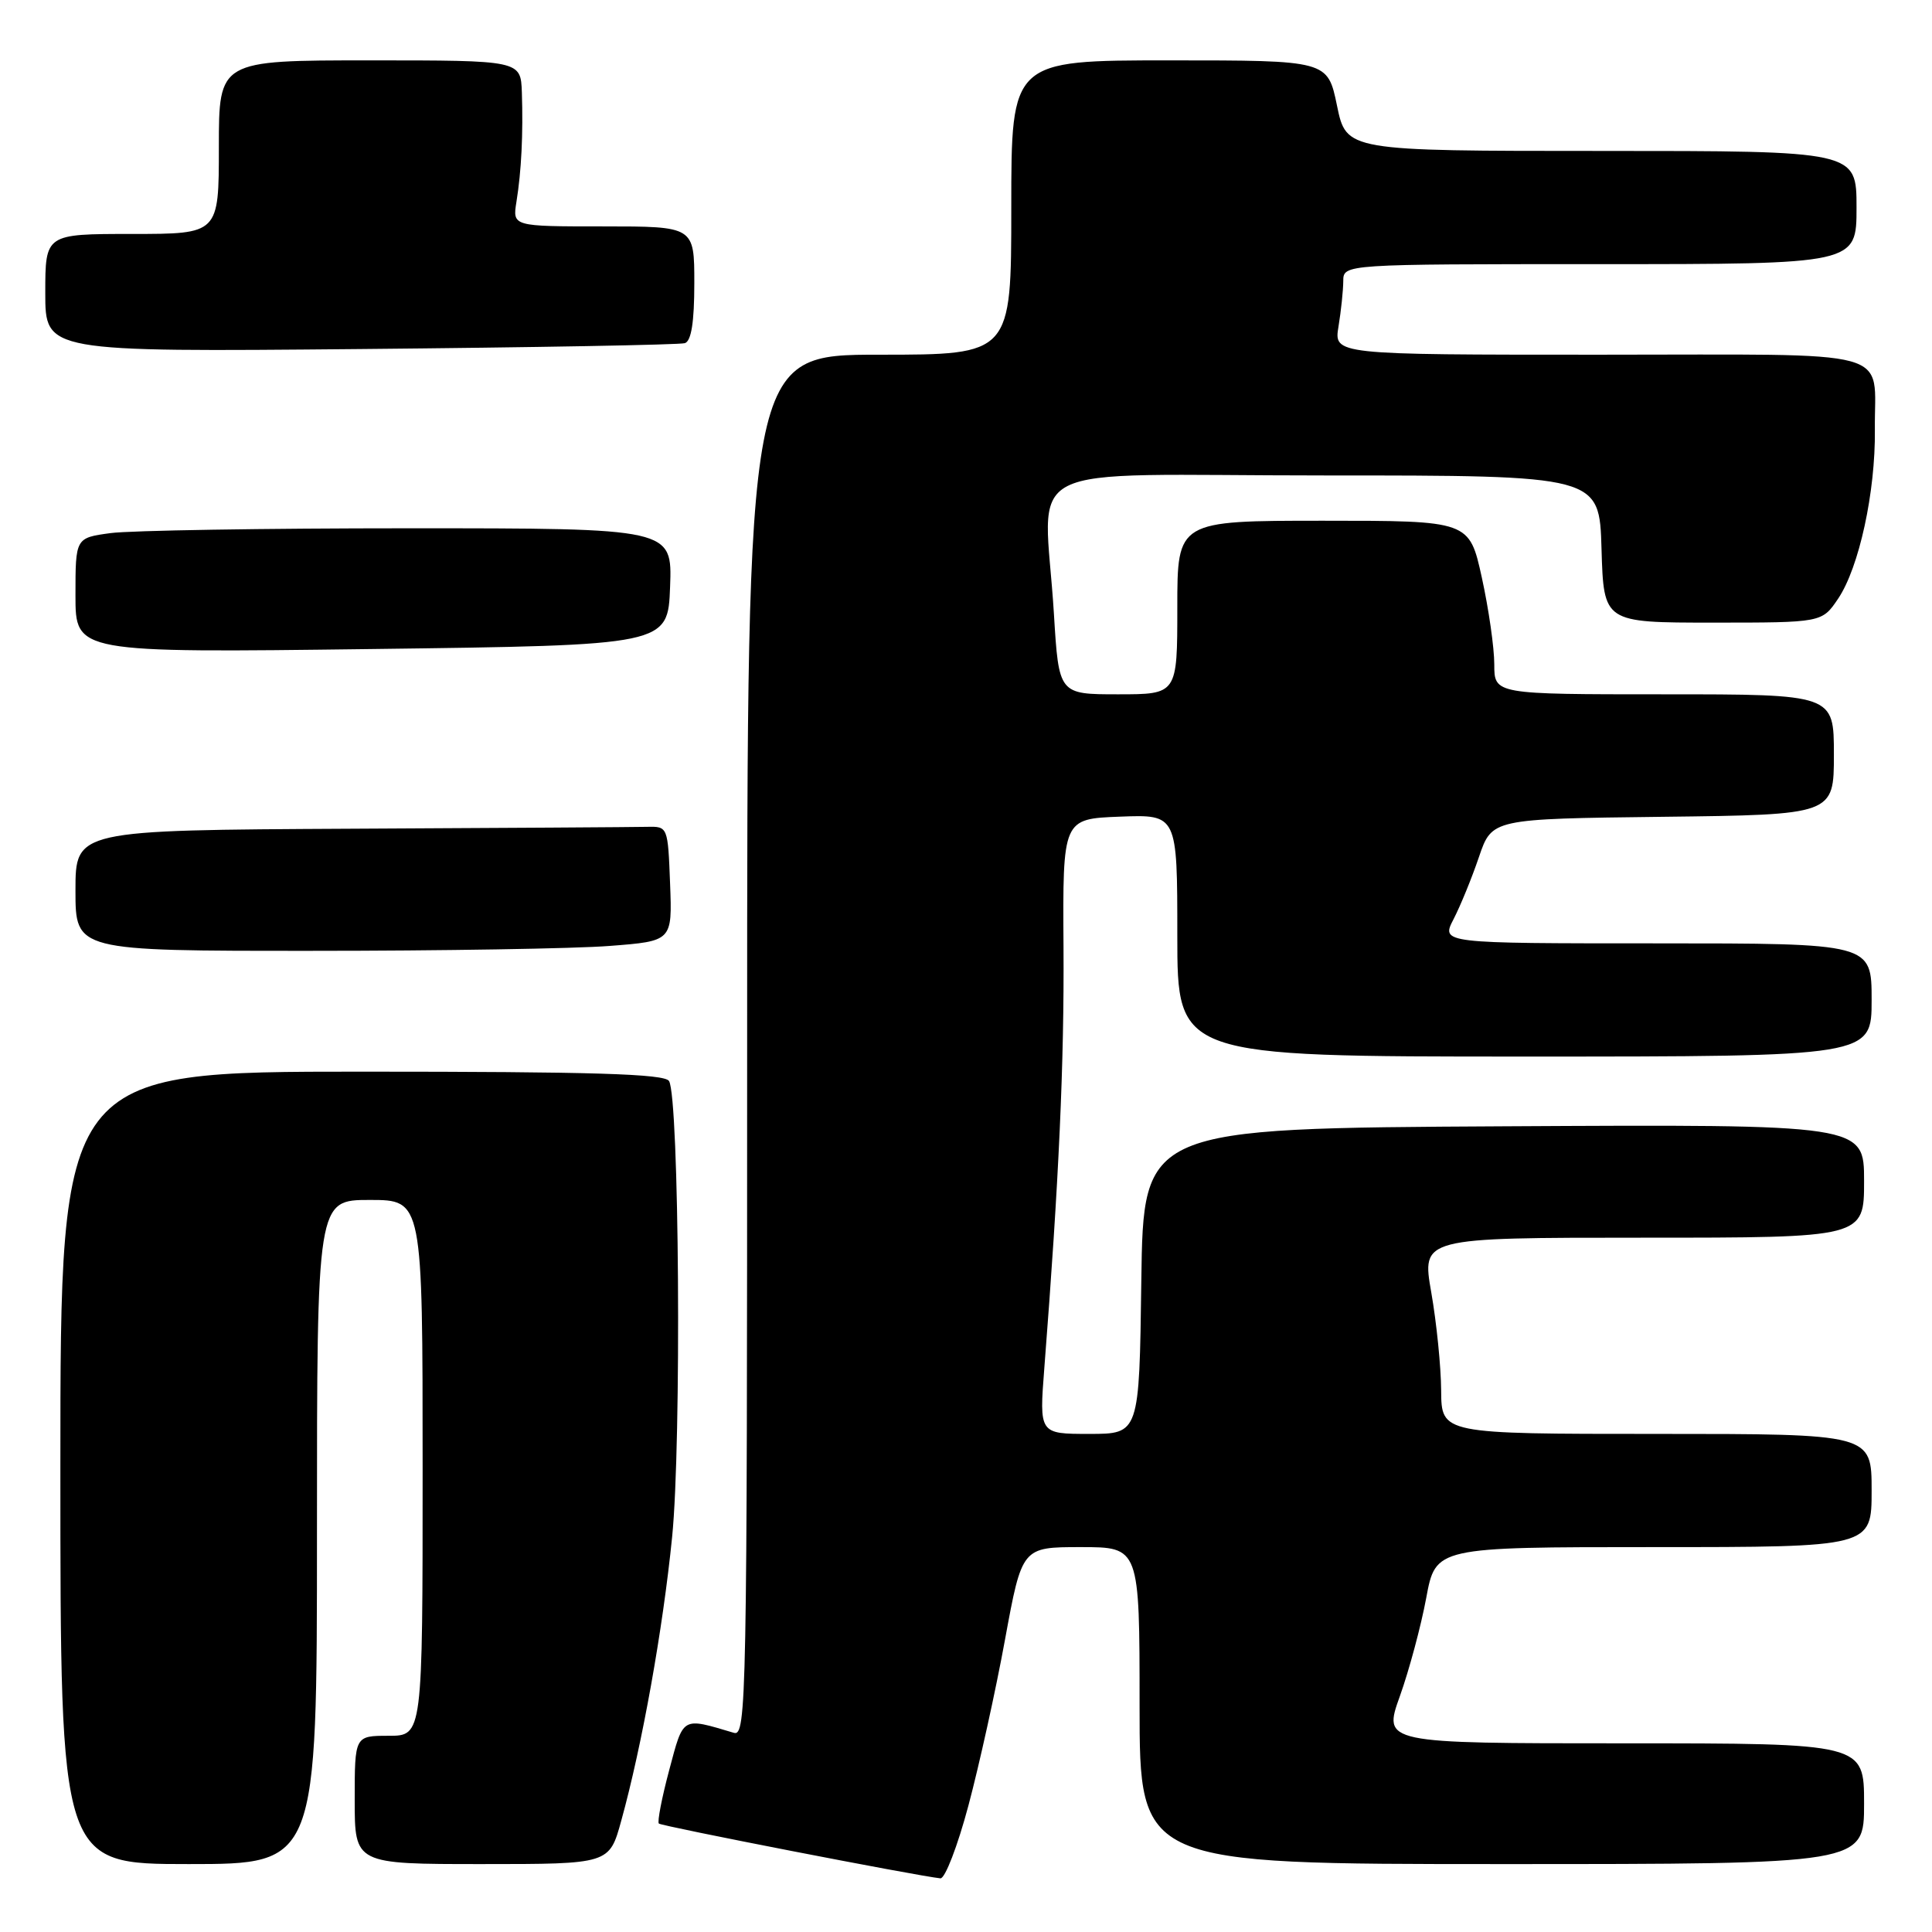 <?xml version="1.0" encoding="UTF-8" standalone="no"?>
<!DOCTYPE svg PUBLIC "-//W3C//DTD SVG 1.1//EN" "http://www.w3.org/Graphics/SVG/1.1/DTD/svg11.dtd" >
<svg xmlns="http://www.w3.org/2000/svg" xmlns:xlink="http://www.w3.org/1999/xlink" version="1.1" viewBox="0 0 256 256">
 <g >
 <path fill="currentColor"
d=" M 128.32 239.25 C 129.75 233.89 131.94 223.99 133.17 217.25 C 135.42 205.00 135.42 205.00 143.21 205.00 C 151.00 205.00 151.00 205.00 151.00 226.00 C 151.00 247.00 151.00 247.00 199.00 247.00 C 247.00 247.00 247.00 247.00 247.00 239.00 C 247.00 231.00 247.00 231.00 215.12 231.00 C 183.25 231.00 183.25 231.00 185.49 224.75 C 186.72 221.31 188.29 215.46 188.98 211.75 C 190.23 205.00 190.23 205.00 219.11 205.00 C 248.00 205.00 248.00 205.00 248.00 197.50 C 248.00 190.00 248.00 190.00 219.50 190.00 C 191.00 190.00 191.00 190.00 190.96 184.25 C 190.94 181.09 190.35 175.24 189.65 171.25 C 188.38 164.00 188.38 164.00 217.69 164.00 C 247.00 164.00 247.00 164.00 247.00 156.49 C 247.00 148.98 247.00 148.98 199.25 149.24 C 151.50 149.50 151.50 149.50 151.23 169.75 C 150.96 190.00 150.96 190.00 144.33 190.00 C 137.70 190.00 137.70 190.00 138.38 181.25 C 140.32 156.33 141.02 140.88 140.92 125.50 C 140.81 108.50 140.81 108.50 148.41 108.21 C 156.00 107.92 156.00 107.92 156.00 123.96 C 156.00 140.00 156.00 140.00 202.00 140.00 C 248.00 140.00 248.00 140.00 248.00 132.50 C 248.00 125.00 248.00 125.00 219.47 125.00 C 190.95 125.00 190.95 125.00 192.60 121.80 C 193.51 120.04 195.03 116.33 195.97 113.55 C 197.69 108.50 197.69 108.50 220.34 108.23 C 243.00 107.96 243.00 107.96 243.00 99.98 C 243.00 92.00 243.00 92.00 220.50 92.00 C 198.00 92.00 198.00 92.00 198.00 88.03 C 198.00 85.84 197.26 80.67 196.35 76.53 C 194.69 69.00 194.69 69.00 175.35 69.00 C 156.00 69.00 156.00 69.00 156.00 80.50 C 156.00 92.00 156.00 92.00 148.15 92.00 C 140.30 92.00 140.30 92.00 139.65 81.34 C 138.38 60.63 133.77 63.00 175.46 63.00 C 211.93 63.00 211.93 63.00 212.21 72.75 C 212.50 82.50 212.50 82.50 226.96 82.50 C 241.42 82.50 241.42 82.50 243.56 79.33 C 246.34 75.20 248.52 65.19 248.43 56.94 C 248.31 45.99 252.02 47.00 211.90 47.00 C 176.74 47.00 176.74 47.00 177.36 43.25 C 177.70 41.19 177.98 38.49 177.99 37.25 C 178.00 35.00 178.00 35.00 212.00 35.00 C 246.00 35.00 246.00 35.00 246.00 27.50 C 246.00 20.00 246.00 20.00 212.20 20.00 C 178.40 20.00 178.40 20.00 177.16 14.00 C 175.92 8.00 175.92 8.00 154.96 8.00 C 134.00 8.00 134.00 8.00 134.00 27.50 C 134.00 47.00 134.00 47.00 116.50 47.00 C 99.00 47.00 99.00 47.00 99.00 138.57 C 99.00 225.31 98.91 230.11 97.25 229.61 C 90.28 227.54 90.59 227.37 88.67 234.56 C 87.69 238.23 87.08 241.41 87.30 241.63 C 87.65 241.98 121.53 248.57 124.61 248.89 C 125.22 248.95 126.89 244.61 128.32 239.25 Z  M 42.00 203.00 C 42.00 159.00 42.00 159.00 49.00 159.00 C 56.00 159.00 56.00 159.00 56.00 194.50 C 56.00 230.00 56.00 230.00 51.50 230.00 C 47.00 230.00 47.00 230.00 47.00 238.50 C 47.00 247.00 47.00 247.00 63.87 247.00 C 80.74 247.00 80.74 247.00 82.32 241.25 C 85.08 231.28 87.83 215.92 89.06 203.66 C 90.32 191.13 90.00 145.43 88.65 143.24 C 88.06 142.29 78.59 142.00 47.94 142.00 C 8.00 142.00 8.00 142.00 8.00 194.50 C 8.00 247.00 8.00 247.00 25.00 247.00 C 42.00 247.00 42.00 247.00 42.00 203.00 Z  M 80.79 125.34 C 89.08 124.70 89.08 124.70 88.79 117.10 C 88.50 109.53 88.49 109.50 85.75 109.56 C 84.24 109.60 66.58 109.71 46.50 109.81 C 10.00 110.00 10.00 110.00 10.00 118.00 C 10.00 126.00 10.00 126.00 41.25 125.99 C 58.44 125.99 76.23 125.70 80.79 125.34 Z  M 88.79 77.75 C 89.08 70.00 89.08 70.00 54.18 70.00 C 34.99 70.00 17.19 70.29 14.64 70.64 C 10.00 71.27 10.00 71.27 10.00 78.89 C 10.00 86.50 10.00 86.50 49.25 86.00 C 88.50 85.50 88.50 85.50 88.79 77.75 Z  M 90.75 45.47 C 91.60 45.19 92.00 42.68 92.00 37.53 C 92.00 30.00 92.00 30.00 79.95 30.00 C 67.91 30.00 67.91 30.00 68.43 26.75 C 69.09 22.67 69.33 17.72 69.15 12.25 C 69.00 8.00 69.00 8.00 49.00 8.00 C 29.00 8.00 29.00 8.00 29.00 19.50 C 29.00 31.00 29.00 31.00 17.50 31.00 C 6.00 31.00 6.00 31.00 6.00 38.82 C 6.00 46.63 6.00 46.63 47.75 46.25 C 70.71 46.04 90.06 45.69 90.75 45.47 Z "/>
</g>
</svg>